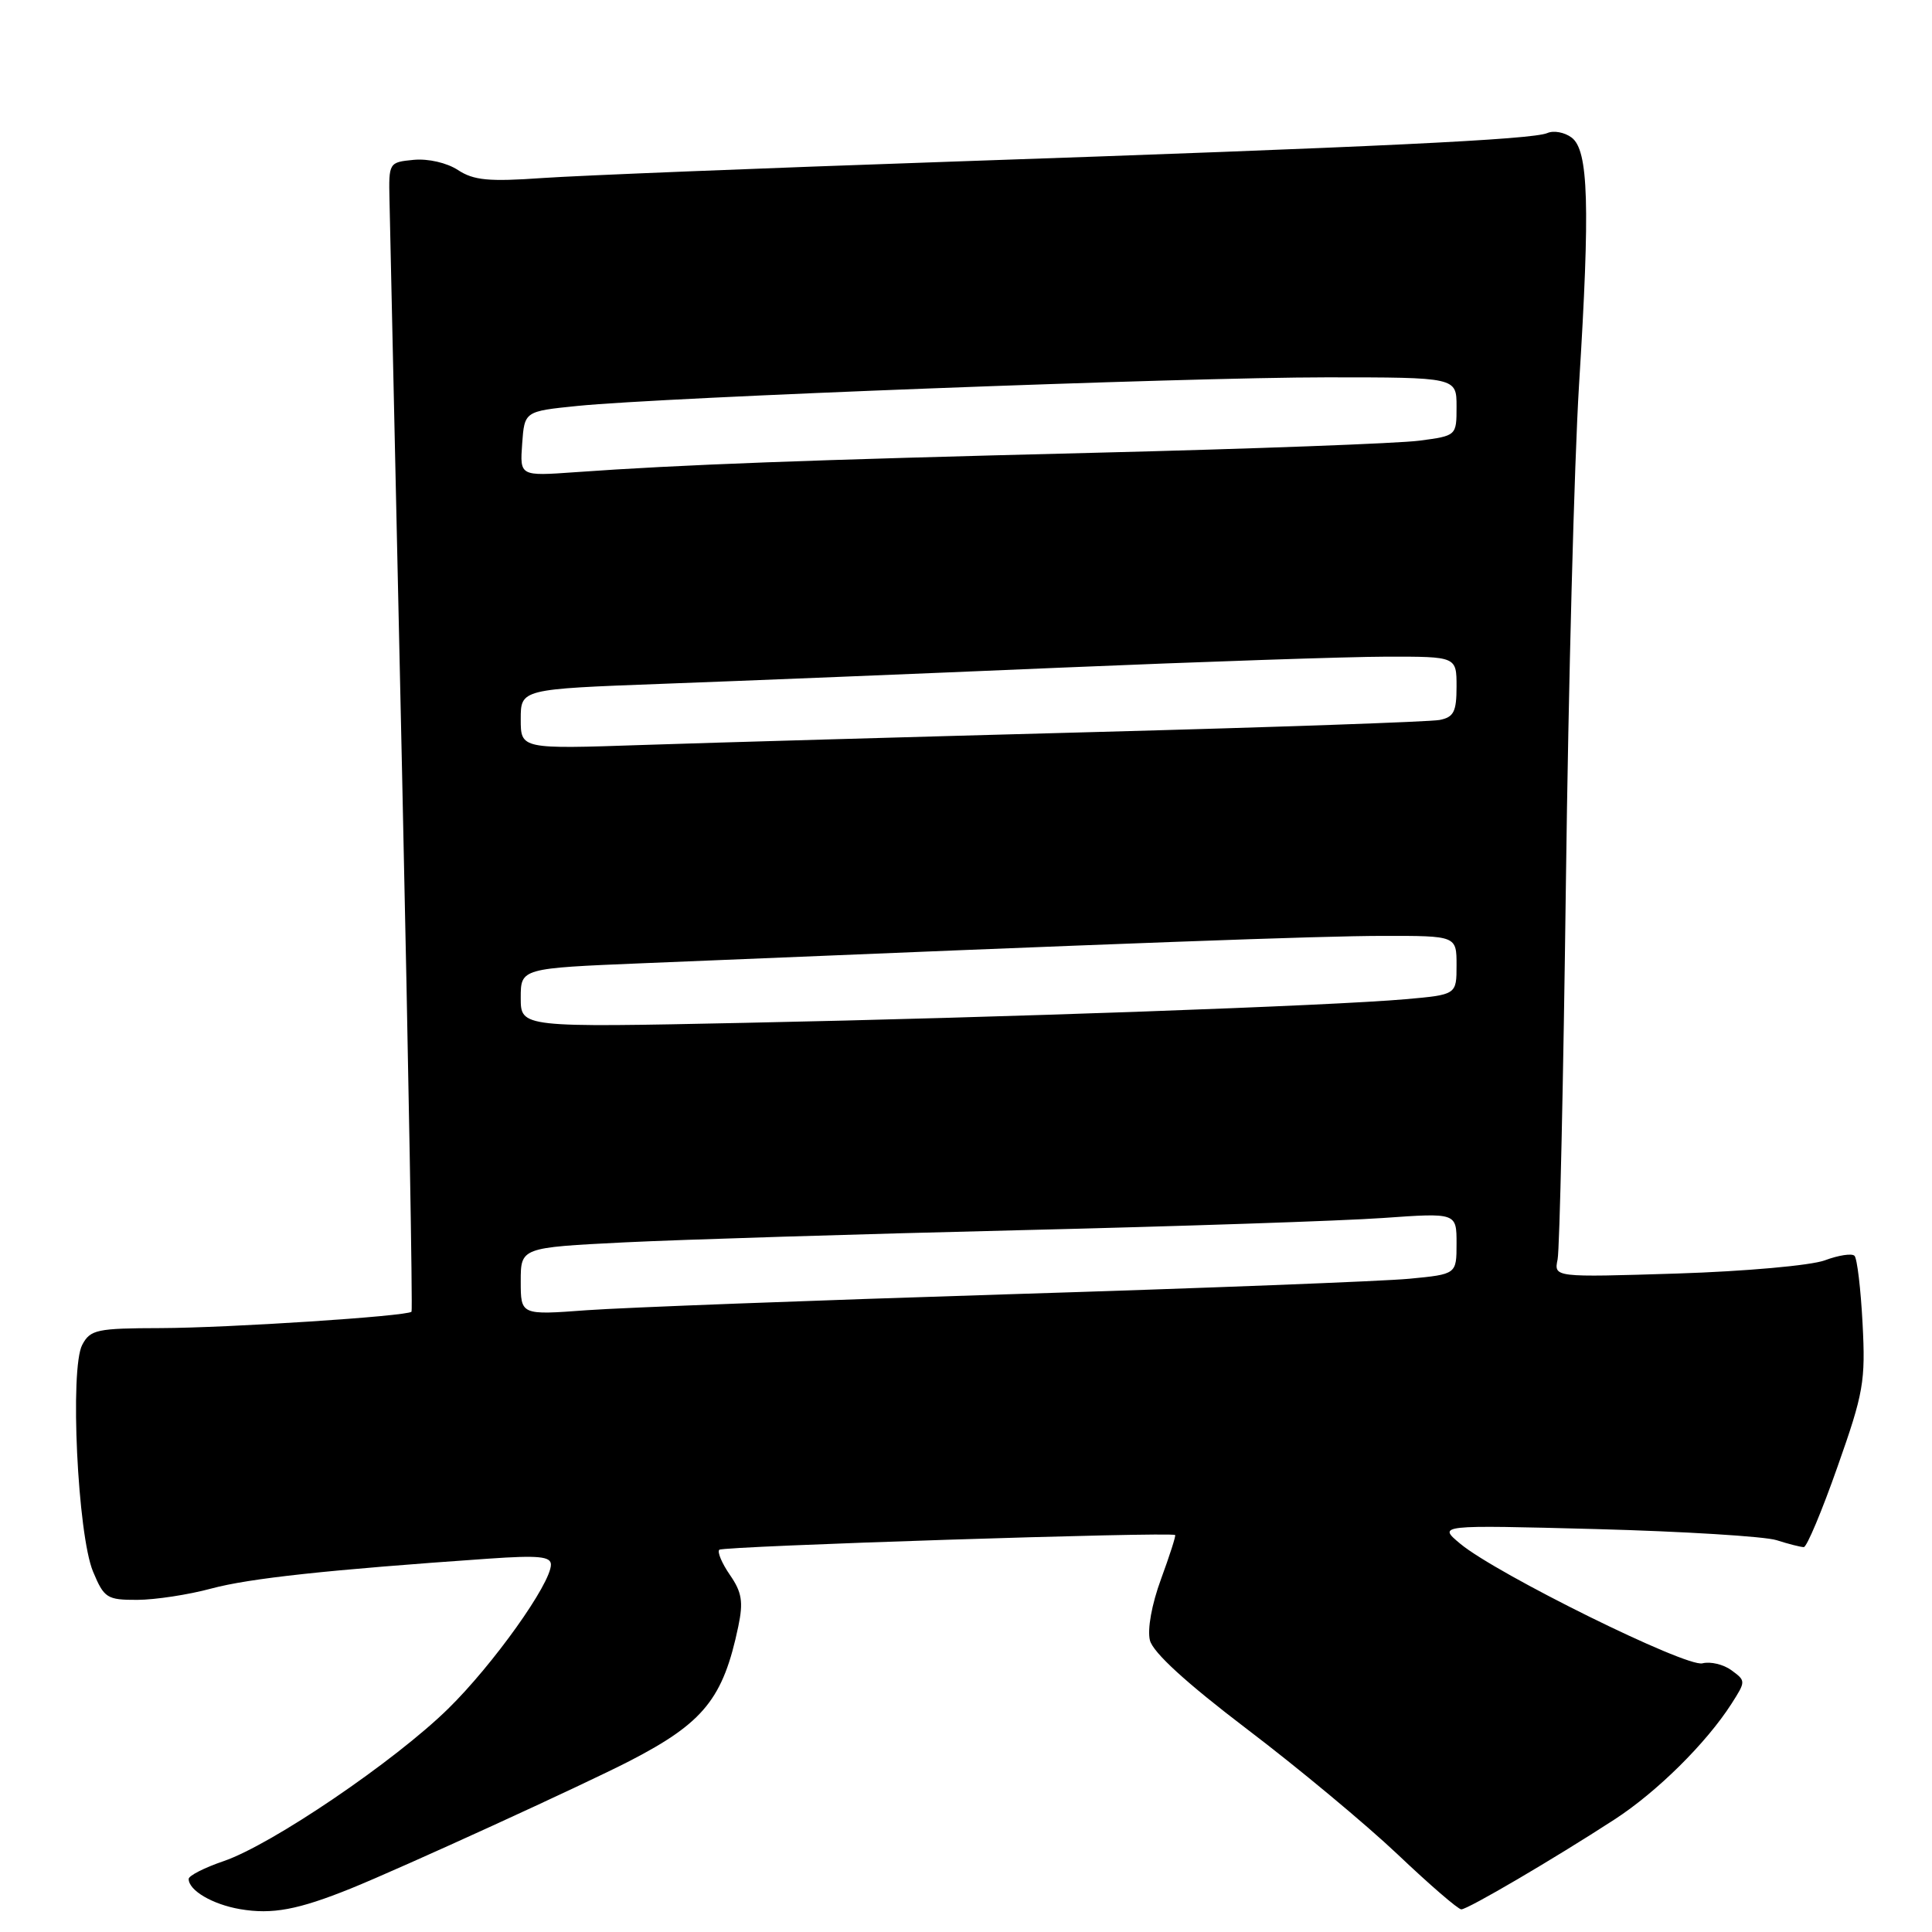 <?xml version="1.0" encoding="UTF-8" standalone="no"?>
<!DOCTYPE svg PUBLIC "-//W3C//DTD SVG 1.1//EN" "http://www.w3.org/Graphics/SVG/1.1/DTD/svg11.dtd" >
<svg xmlns="http://www.w3.org/2000/svg" xmlns:xlink="http://www.w3.org/1999/xlink" version="1.1" viewBox="0 0 256 256">
 <g >
 <path fill="currentColor"
d=" M 46.50 250.23 C 53.26 247.49 77.32 236.49 83.43 233.34 C 93.26 228.27 95.83 225.07 97.83 215.50 C 98.51 212.25 98.30 210.97 96.72 208.69 C 95.66 207.15 95.02 205.65 95.31 205.35 C 95.79 204.87 155.21 202.95 155.71 203.40 C 155.83 203.50 154.98 206.13 153.84 209.24 C 152.61 212.58 152.01 215.90 152.37 217.35 C 152.78 218.97 157.17 222.98 165.24 229.12 C 171.99 234.24 180.96 241.71 185.19 245.71 C 189.41 249.72 193.21 253.00 193.63 253.00 C 194.49 253.00 205.88 246.32 213.93 241.09 C 219.56 237.44 226.09 230.97 229.43 225.76 C 231.34 222.77 231.34 222.72 229.43 221.32 C 228.37 220.54 226.64 220.13 225.58 220.40 C 223.42 220.96 198.31 208.56 193.50 204.56 C 190.50 202.06 190.50 202.06 211.50 202.61 C 223.05 202.92 233.80 203.58 235.40 204.08 C 236.99 204.59 238.62 205.00 239.01 205.00 C 239.41 205.00 241.42 200.21 243.48 194.35 C 246.94 184.56 247.20 183.04 246.80 175.37 C 246.56 170.78 246.08 166.74 245.73 166.40 C 245.39 166.05 243.62 166.32 241.80 167.00 C 239.96 167.68 231.29 168.46 222.20 168.75 C 205.90 169.26 205.90 169.26 206.39 166.88 C 206.66 165.57 207.16 143.12 207.49 117.00 C 207.82 90.88 208.60 61.17 209.23 51.00 C 210.71 27.23 210.49 19.91 208.25 18.23 C 207.32 17.53 205.87 17.26 205.03 17.63 C 203.06 18.49 182.58 19.48 126.00 21.42 C 100.97 22.28 76.61 23.26 71.86 23.59 C 64.77 24.09 62.77 23.90 60.68 22.53 C 59.22 21.57 56.73 21.00 54.82 21.18 C 51.53 21.50 51.50 21.54 51.61 26.50 C 51.67 29.25 52.42 63.45 53.28 102.50 C 54.13 141.55 54.69 173.64 54.53 173.81 C 53.92 174.41 30.33 175.95 21.29 175.98 C 12.84 176.00 11.97 176.18 10.90 178.19 C 9.23 181.31 10.28 203.34 12.33 208.25 C 13.80 211.76 14.17 212.00 18.20 211.99 C 20.56 211.98 24.98 211.31 28.00 210.49 C 33.06 209.13 43.42 208.01 64.75 206.53 C 71.34 206.07 73.00 206.23 73.00 207.32 C 73.00 209.84 65.33 220.59 59.38 226.42 C 52.26 233.40 35.99 244.44 29.63 246.61 C 27.08 247.48 25.00 248.54 25.00 248.97 C 25.00 250.49 28.15 252.34 31.80 252.97 C 36.07 253.70 39.49 253.06 46.50 250.23 Z  M 69.00 169.78 C 69.00 165.31 69.00 165.31 82.75 164.62 C 90.31 164.25 113.82 163.52 135.00 163.01 C 156.18 162.50 177.89 161.77 183.25 161.39 C 193.00 160.70 193.00 160.70 193.00 164.77 C 193.00 168.84 193.00 168.84 186.75 169.44 C 183.31 169.77 159.35 170.70 133.50 171.50 C 107.65 172.31 82.56 173.26 77.75 173.61 C 69.00 174.26 69.00 174.26 69.00 169.78 Z  M 69.00 132.22 C 69.00 128.30 69.00 128.30 85.25 127.63 C 149.87 124.94 174.77 124.02 183.25 124.01 C 193.00 124.00 193.00 124.00 193.00 127.90 C 193.00 131.80 193.00 131.80 186.25 132.40 C 176.39 133.27 132.95 134.83 98.75 135.53 C 69.00 136.15 69.00 136.15 69.00 132.22 Z  M 69.00 95.29 C 69.00 91.31 69.00 91.31 87.75 90.61 C 98.06 90.23 121.80 89.27 140.50 88.47 C 159.20 87.68 178.66 87.02 183.75 87.01 C 193.00 87.00 193.00 87.00 193.00 90.98 C 193.00 94.31 192.63 95.03 190.75 95.40 C 189.51 95.64 168.93 96.36 145.00 97.00 C 121.08 97.64 94.19 98.41 85.25 98.71 C 69.00 99.26 69.00 99.26 69.00 95.29 Z  M 69.19 58.80 C 69.50 54.50 69.50 54.50 76.50 53.79 C 87.87 52.64 157.06 50.00 175.75 50.00 C 193.00 50.00 193.00 50.00 193.00 53.87 C 193.00 57.74 193.00 57.74 188.08 58.39 C 185.38 58.75 165.91 59.48 144.83 60.00 C 106.73 60.95 90.18 61.57 76.19 62.57 C 68.88 63.09 68.88 63.09 69.19 58.80 Z "/>
</g>
</svg>